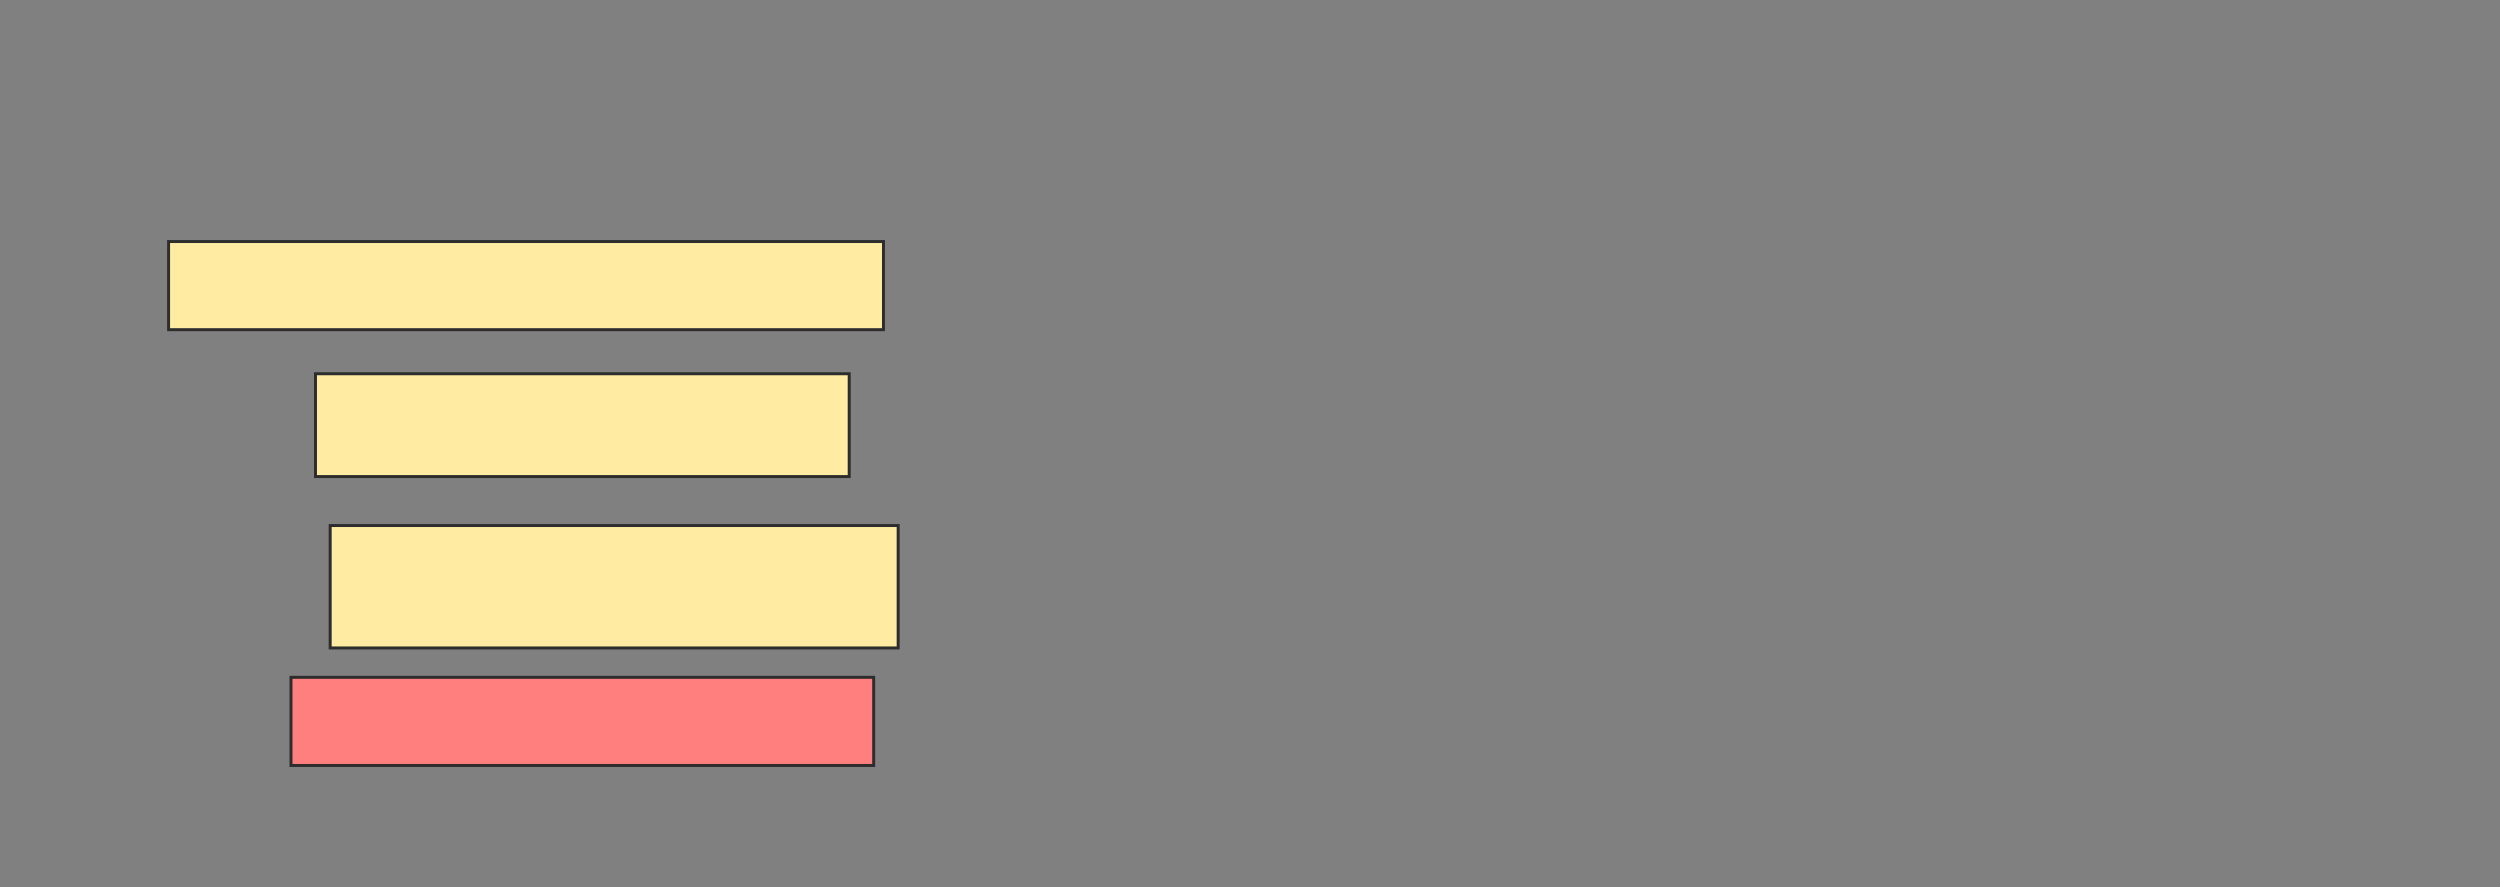 <svg xmlns="http://www.w3.org/2000/svg" width="837" height="297">
 <rect width="100%" height="100%" fill="#808080" stroke="none"/>
 <!-- Created with Image Occlusion Enhanced -->
 <g>
  <title>Labels</title>
 </g>
 <g>
  <title>Masks</title>
  <rect id="b321c33bce784ad2b190ac448e58ab07-ao-1" height="29.508" width="239.344" y="80.869" x="56.443" stroke="#2D2D2D" fill="#FFEBA2"/>
  <rect id="b321c33bce784ad2b190ac448e58ab07-ao-2" height="34.426" width="178.689" y="125.131" x="105.623" stroke="#2D2D2D" fill="#FFEBA2"/>
  <rect id="b321c33bce784ad2b190ac448e58ab07-ao-3" height="40.984" width="190.164" y="175.951" x="110.541" stroke="#2D2D2D" fill="#FFEBA2"/>
  <rect id="b321c33bce784ad2b190ac448e58ab07-ao-4" height="29.508" width="195.082" y="226.77" x="97.426" stroke="#2D2D2D" fill="#FF7E7E" class="qshape"/>
 </g>
</svg>